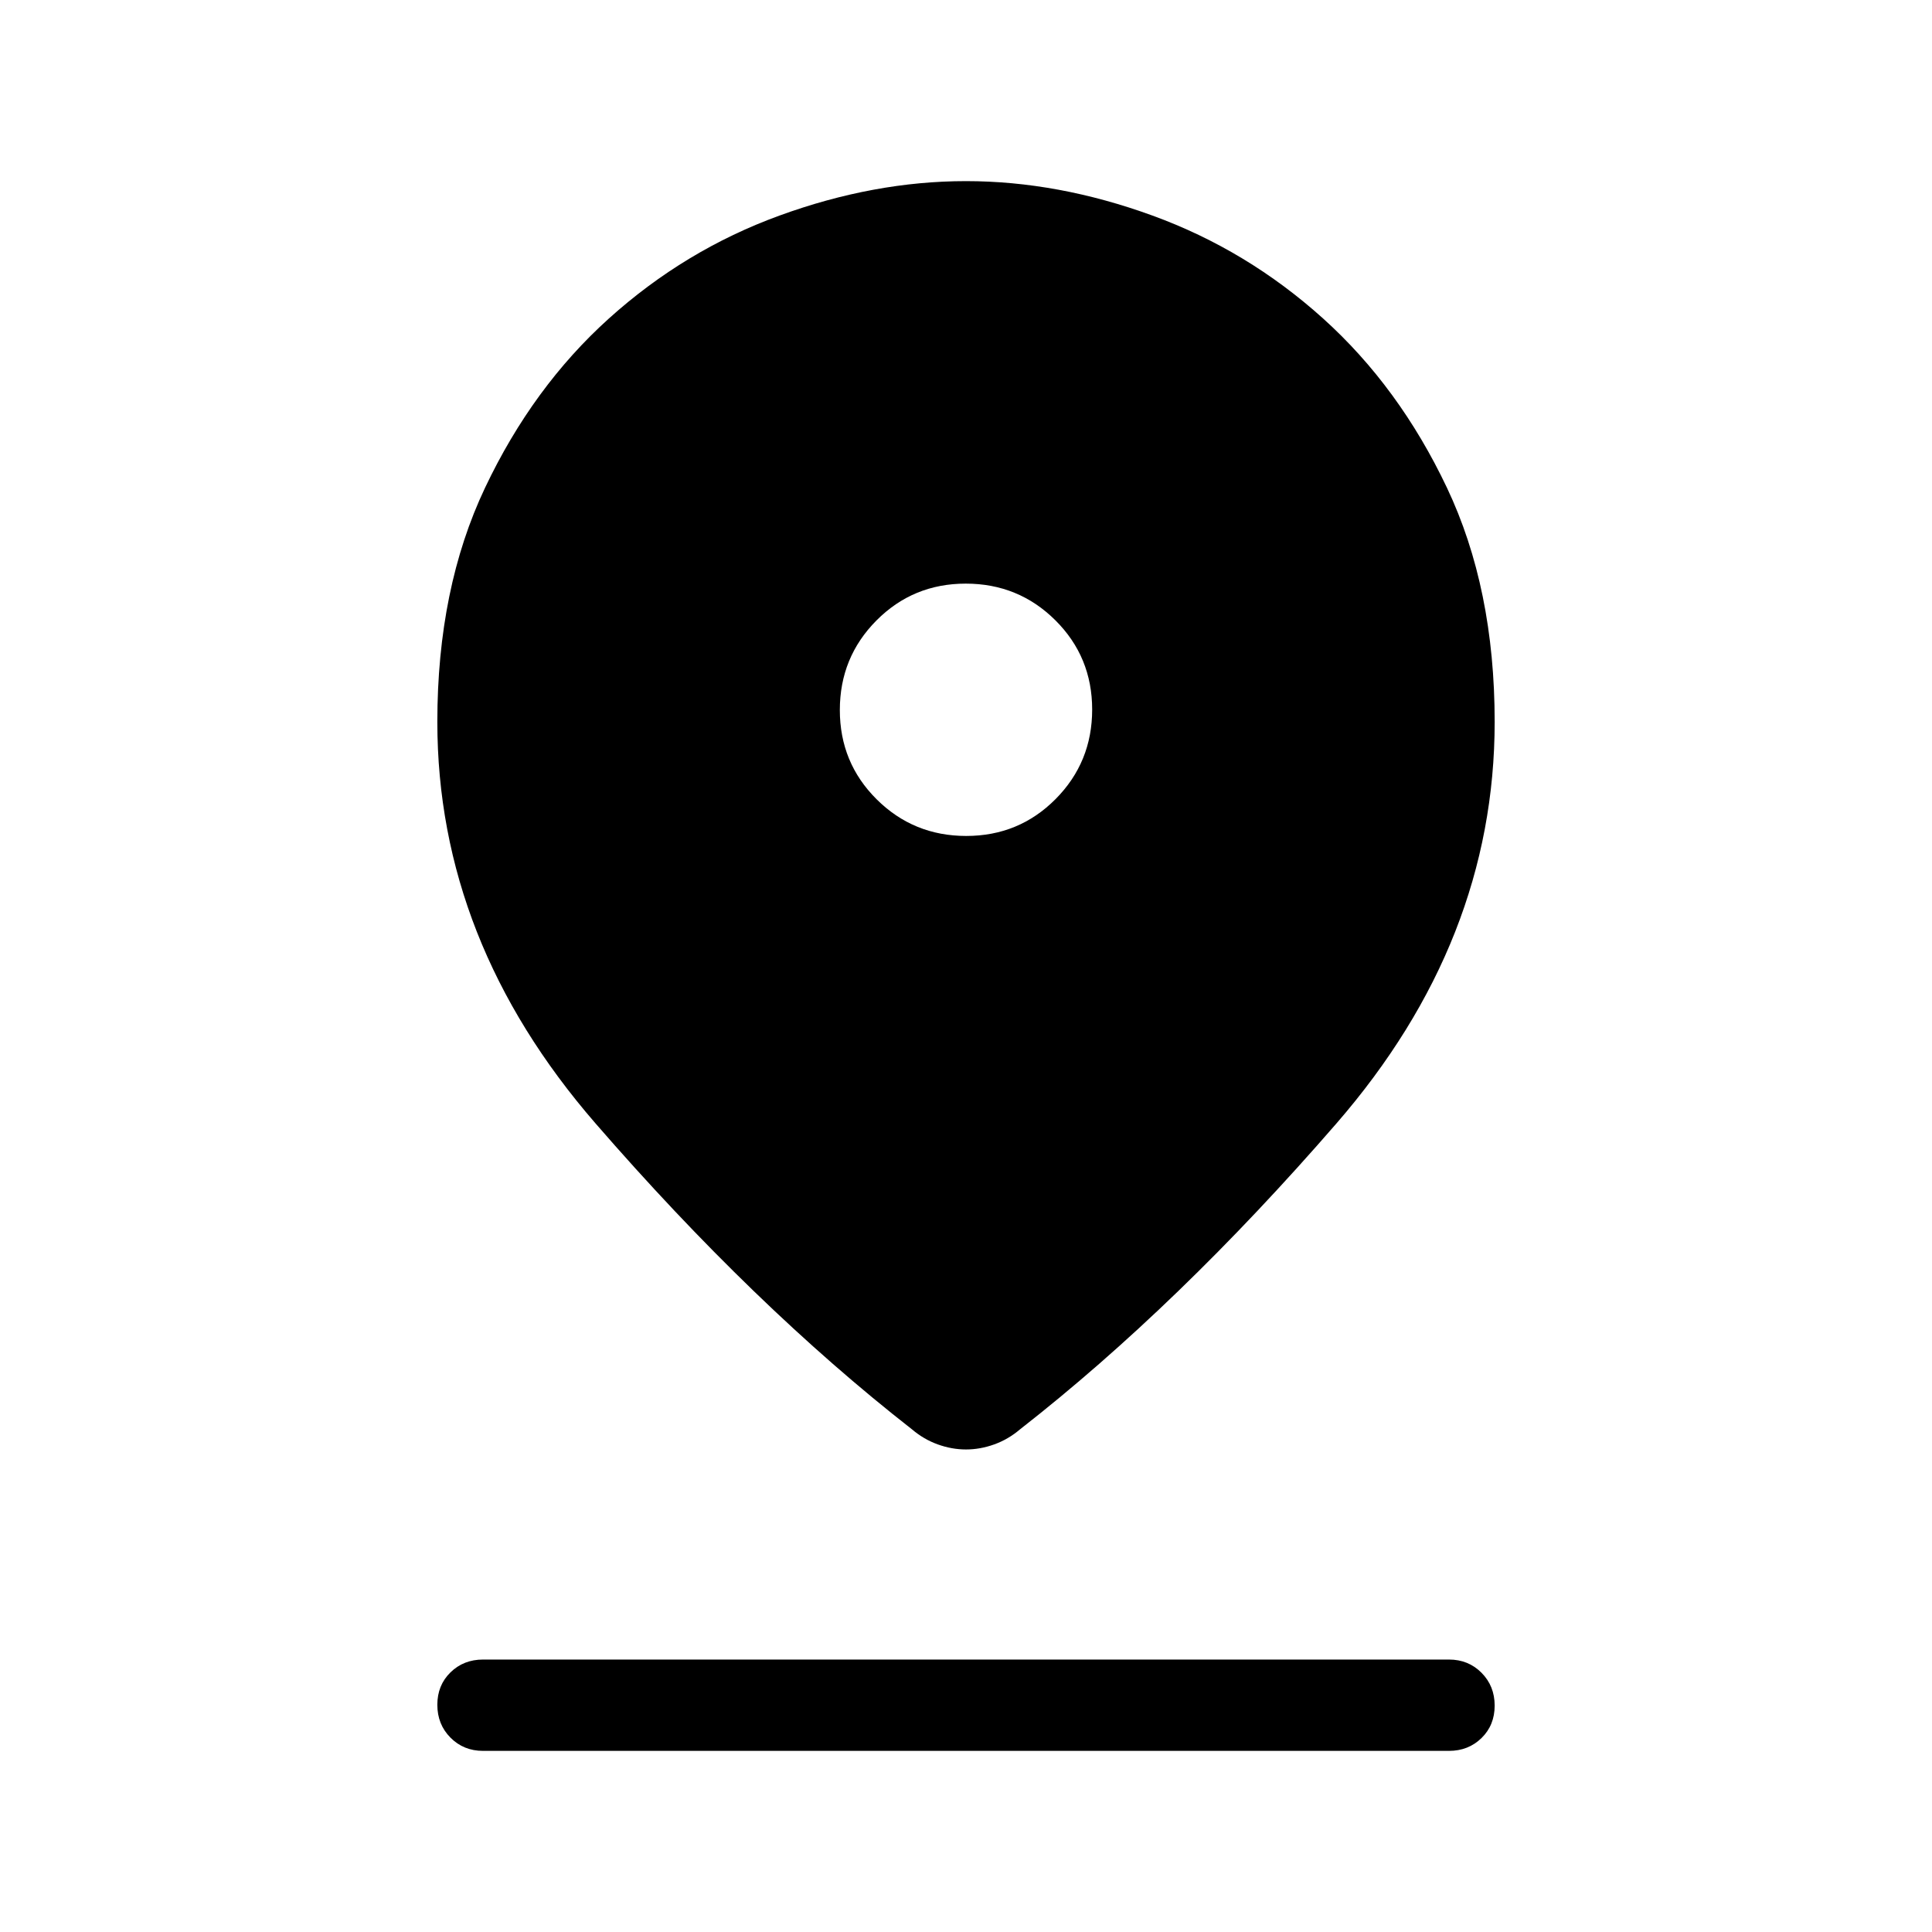 <svg xmlns="http://www.w3.org/2000/svg" height="48" viewBox="0 -960 960 960" width="48"><path d="M480-239.77q-7.02 0-13.99-2.5-6.98-2.5-12.86-7.5-78.69-61.46-157.26-152.04-78.58-90.57-78.58-199.5 0-66.36 23.73-116.37 23.73-50.01 61.51-84.05t84.77-51.15Q434.3-870 479.98-870t92.68 17.12q47.01 17.11 84.79 51.15 37.78 34.04 61.51 84.05 23.73 50.01 23.73 116.37 0 108.93-78.58 199.5-78.57 90.58-157.26 152.04-5.88 5-12.86 7.5-6.97 2.5-13.99 2.5Zm.12-304.85q26.19 0 44.38-18.31t18.19-44.5q0-26.18-18.31-44.38Q506.07-670 479.88-670t-44.38 18.31q-18.19 18.31-18.19 44.5t18.31 44.38q18.31 18.19 44.5 18.19ZM240-90q-9.64 0-16.17-6.58-6.52-6.58-6.52-16.31 0-9.73 6.52-16.11 6.53-6.38 16.17-6.38h480q9.64 0 16.17 6.58 6.52 6.58 6.52 16.3 0 9.73-6.52 16.11Q729.64-90 720-90H240Z"/></svg>